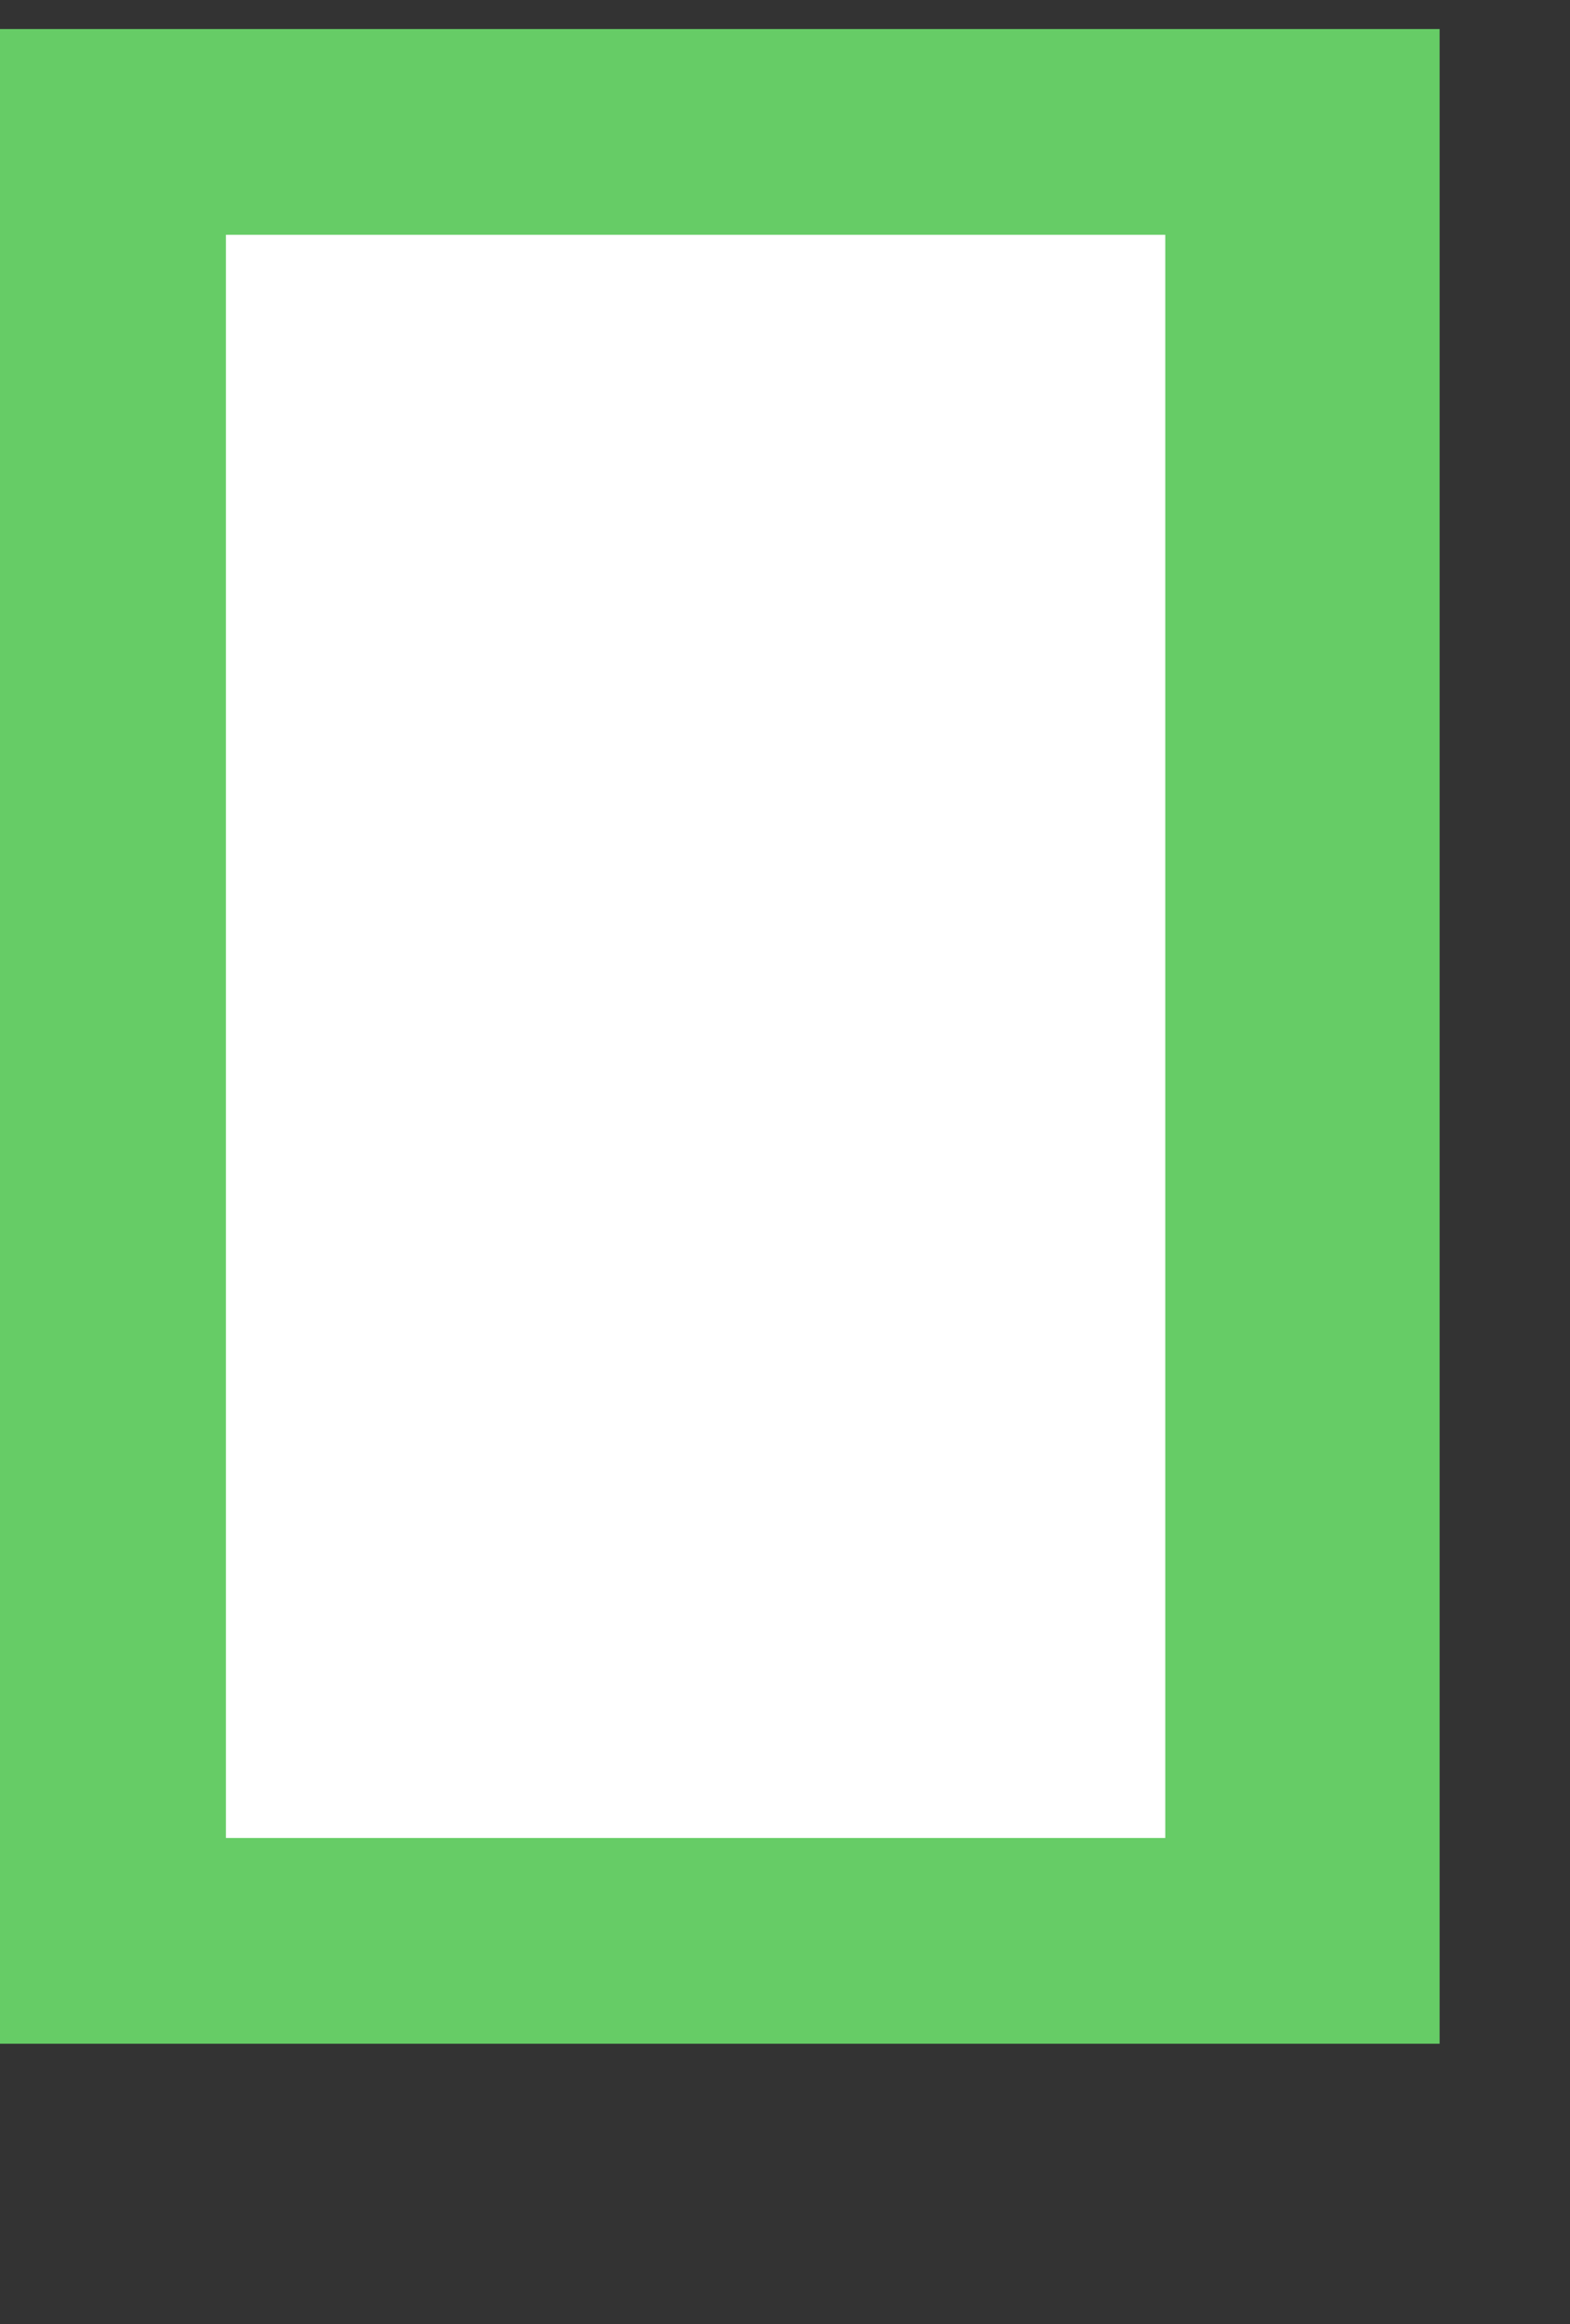 <?xml version="1.0" encoding="UTF-8" standalone="no"?>
<!DOCTYPE svg PUBLIC "-//W3C//DTD SVG 1.1//EN" "http://www.w3.org/Graphics/SVG/1.1/DTD/svg11.dtd">
<svg width="100%" height="100%" viewBox="0 0 25 37" version="1.1" xmlns="http://www.w3.org/2000/svg" xmlns:xlink="http://www.w3.org/1999/xlink" xml:space="preserve" xmlns:serif="http://www.serif.com/" style="fill-rule:evenodd;clip-rule:evenodd;stroke-linecap:round;stroke-miterlimit:1.5;">
    <rect x="0" y="0" width="25" height="37" fill="#333333" stroke="none"/>
    <g transform="matrix(0.004,0,0,0.003,-9.896,2.1)">
        <rect x="2827.25" y="0" width="4831.65" height="9600" style="fill:white;stroke:rgb(102,204,102);stroke-width:1092.1px;"/>
    </g>
</svg>
